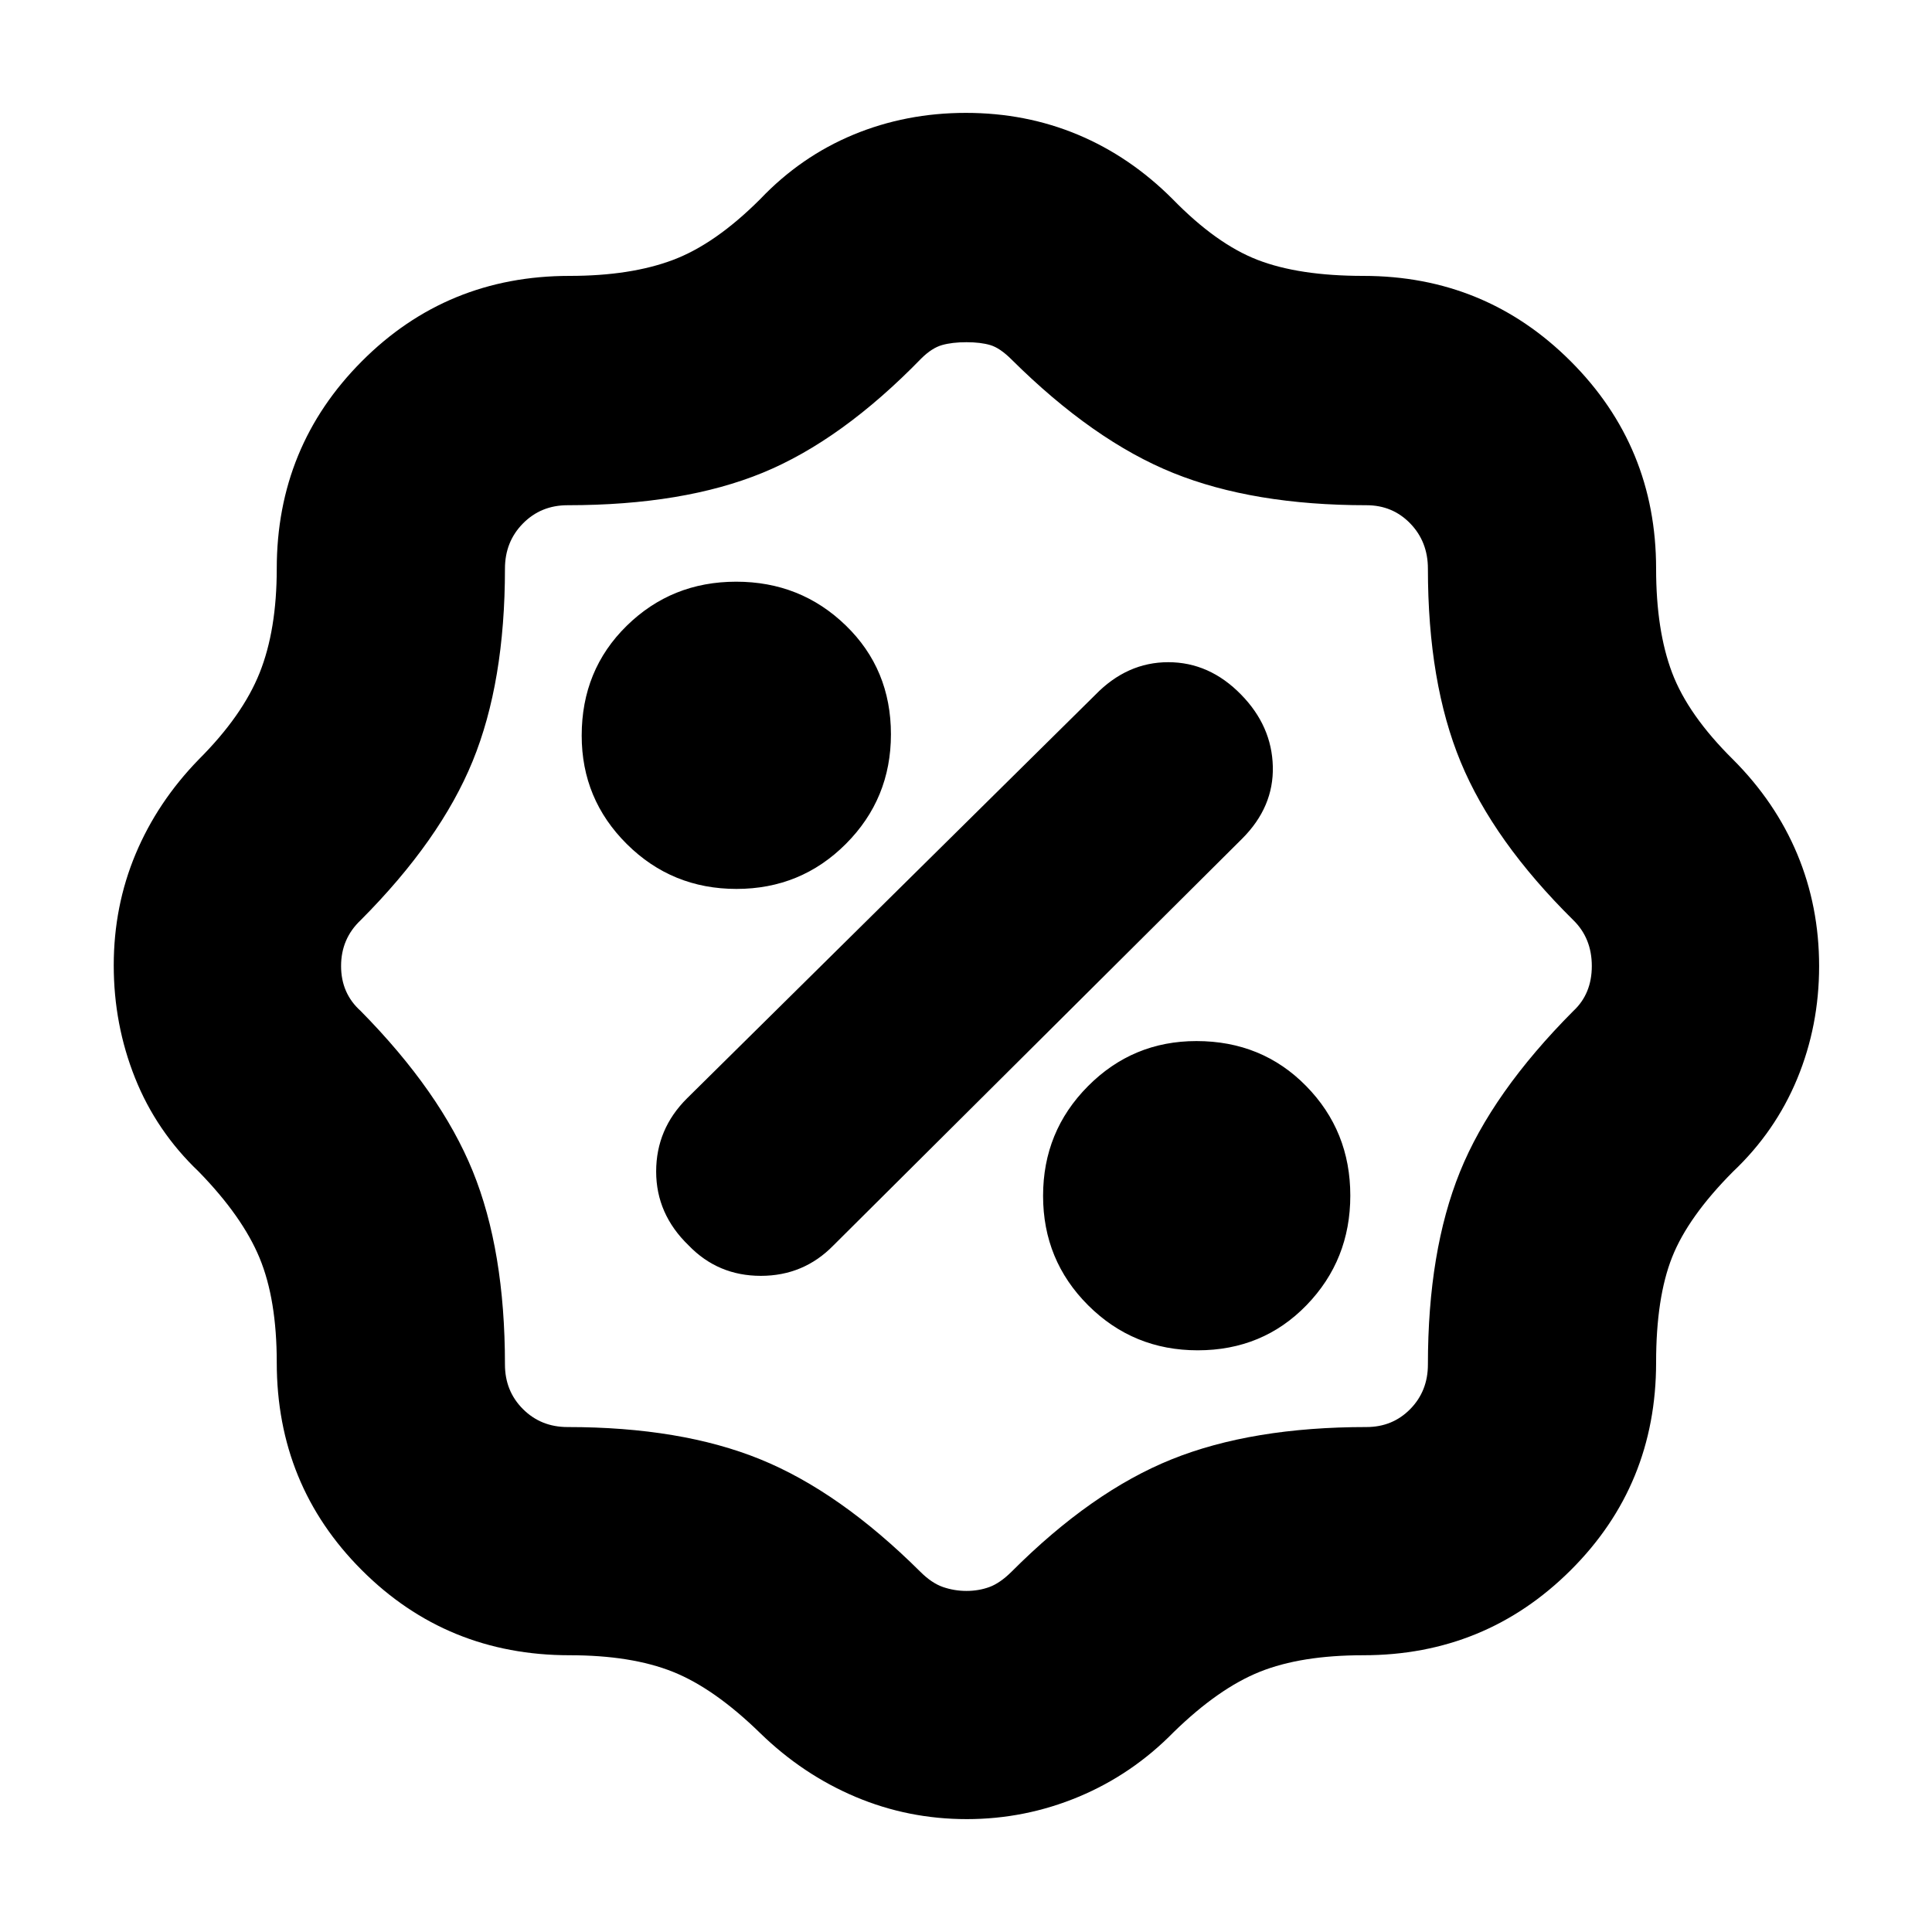 <svg xmlns="http://www.w3.org/2000/svg" height="20" viewBox="0 -960 960 960" width="20"><path d="M480.35-56.09q-29.05 0-55.24-11.06-26.2-11.07-47.33-31.63-22.87-22.31-43.45-30.52-20.59-8.22-51.33-8.22-60.95 0-103.21-42.27-42.27-42.26-42.27-103.21 0-31.26-8.52-51.89-8.53-20.63-30.22-42.89-21.13-20.13-31.69-46.64-10.57-26.5-10.57-55.89t10.85-55.3q10.85-25.91 31.41-47.04 21.74-21.74 30.24-43.03 8.5-21.3 8.5-51.75 0-60.62 42.27-103.05 42.26-42.43 103.21-42.43 30.39 0 51.43-7.94 21.05-7.93 43.35-30.24 20.13-21.13 46.25-31.98 26.13-10.84 55.9-10.84t55.68 10.84q25.91 10.85 47.04 31.98 21.74 22.31 42.28 30.24 20.55 7.94 52.5 7.94 60.62 0 103.05 42.43t42.43 103.05q0 30.67 7.94 51.69 7.93 21.01 30.24 43.09 21.13 21.13 31.98 47.11 10.84 25.99 10.84 55.61 0 29.63-10.88 55.93t-31.94 46.22q-22.26 22.38-30.22 42.46-7.96 20.08-7.96 52.32 0 60.95-42.43 103.21-42.43 42.27-103.05 42.27-30.95 0-51.43 8.22-20.48 8.21-42.78 29.95-20.58 21.01-47.2 32.14-26.63 11.12-55.67 11.12Zm-.09-113.39q6.04 0 11.35-1.93 5.3-1.94 11.03-7.62 39.75-39.82 79.57-55.85 39.83-16.03 96.79-16.03 12.97 0 21.75-8.94 8.77-8.94 8.77-22.15 0-56.35 15.92-95.7t56.34-79.95q9.18-8.54 9.18-22.34t-9.18-22.79q-39.66-39.2-55.96-78.56-16.3-39.36-16.3-96.09 0-13.4-8.77-22.46-8.78-9.07-21.75-9.07-56.26 0-95.98-16.01-39.71-16.02-80.36-56.37-5.75-5.75-10.55-7.18-4.81-1.44-11.89-1.44-7.09 0-12.11 1.42-5.01 1.41-10.28 6.61-39.56 40.69-78.84 56.83-39.27 16.14-96.99 16.14-13.21 0-22.15 9.07-8.94 9.06-8.94 22.46 0 56.37-16.06 95.66-16.07 39.29-55.63 78.99-9.74 9.2-9.74 22.79 0 13.6 9.74 22.34 39.66 40.23 55.68 79.59 16.01 39.36 16.01 96.06 0 13.21 8.94 22.15 8.94 8.94 22.15 8.94 56.37 0 95.79 16.03 39.42 16.03 79.49 55.85 5.68 5.68 11.31 7.62 5.63 1.93 11.67 1.93Zm114.87-119.56q32.35 0 54.09-22.44 21.74-22.43 21.74-54.47 0-32.05-21.93-54.4t-54.54-22.35q-31.63 0-53.91 22.44-22.28 22.43-22.28 54.47 0 32.05 22.41 54.4t54.42 22.35Zm-252.96-52.13q14.57 15.13 35.88 15.13 21.31 0 36.08-15.13l203.09-202.1q15.74-15.73 15.24-35.86t-15.74-35.7Q601-630.96 580.5-630.96t-36.27 16.24L341.38-414.24q-15.34 15.24-15.34 36.37 0 21.13 16.13 36.7Zm23.78-177.13q32.05 0 54.4-22.41t22.35-54.42q0-32.35-22.44-54.09-22.43-21.74-54.47-21.74-32.05 0-54.4 21.93t-22.35 54.54q0 31.63 22.44 53.91 22.43 22.28 54.47 22.28ZM480.43-480Z"/></svg>